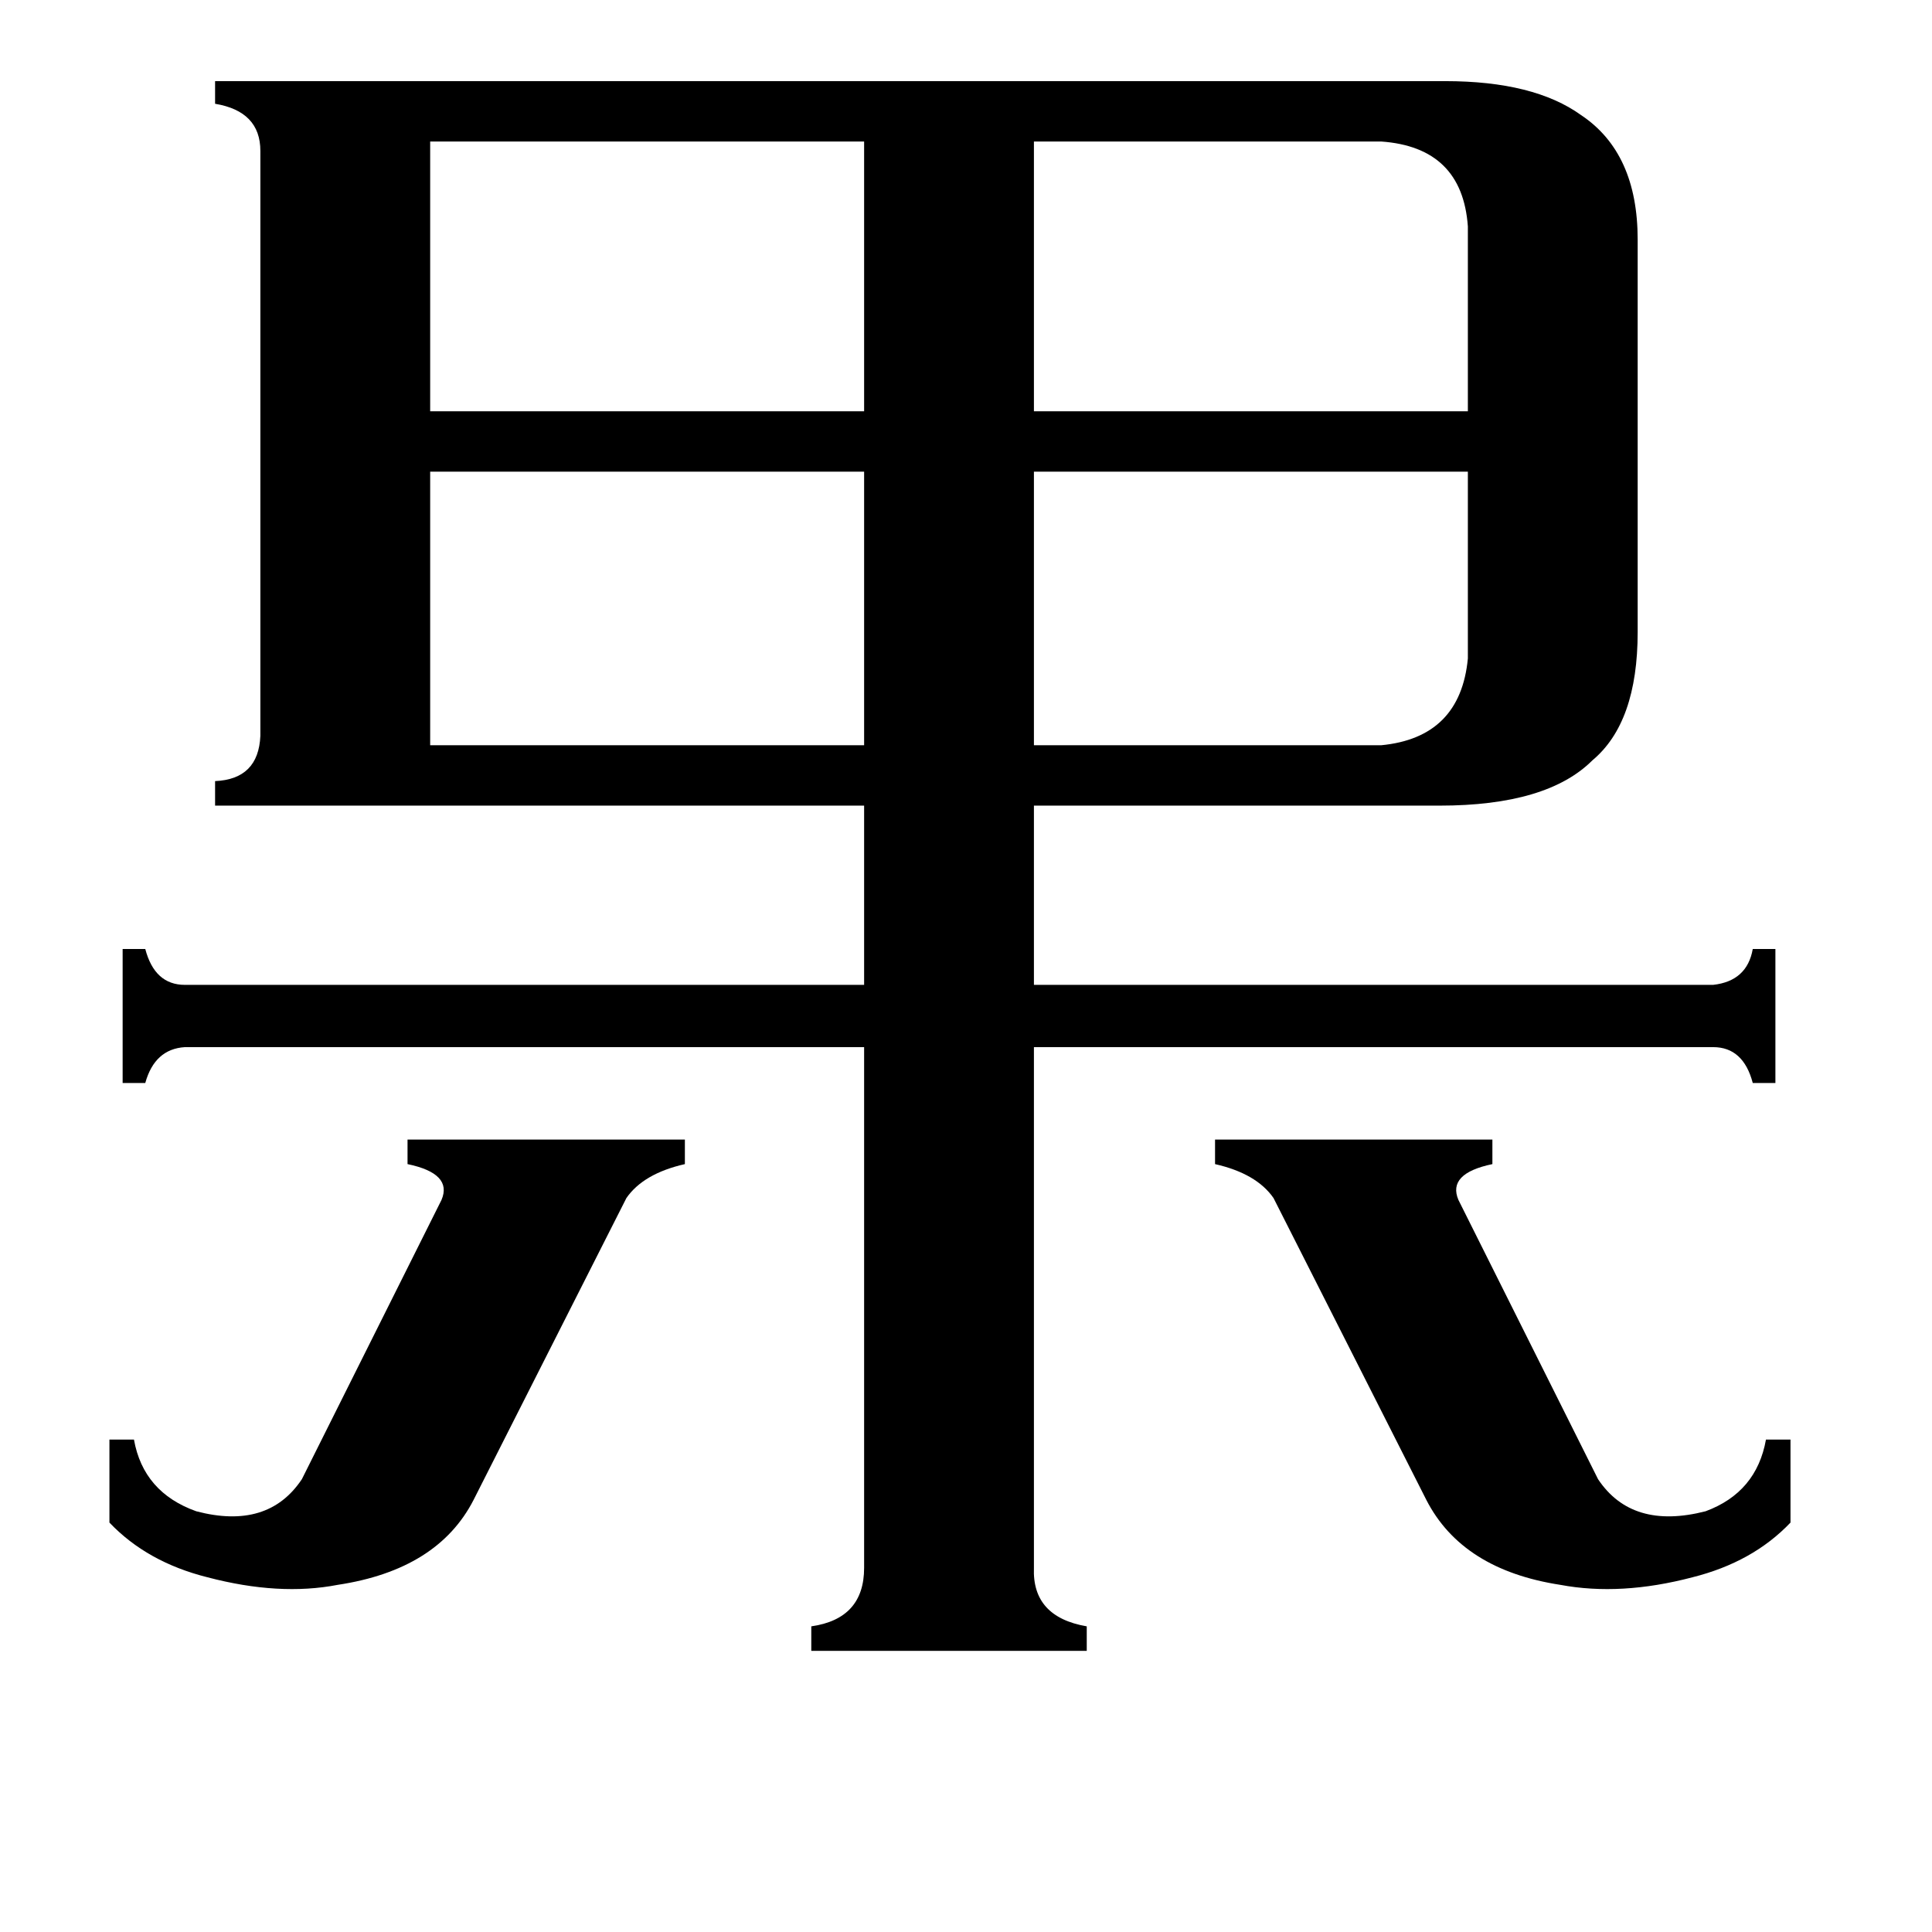 <svg xmlns="http://www.w3.org/2000/svg" viewBox="0 -800 1024 1024">
	<path fill="#000000" d="M58 -37H71Q76 -9 104 1Q142 11 160 -16L234 -164Q240 -178 216 -183V-196H363V-183Q341 -178 332 -165L251 -5Q232 32 179 40Q148 46 110 36Q78 28 58 7ZM644 -196H791V-183Q767 -178 773 -164L847 -16Q865 11 904 1Q931 -9 936 -37H949V7Q929 28 897 36Q859 46 827 40Q775 32 756 -5L675 -165Q666 -178 644 -183ZM732 -725H548V-582H778V-680Q775 -722 732 -725ZM228 -725V-582H458V-725ZM732 -405Q774 -409 778 -451V-550H548V-405ZM228 -550V-405H458V-550ZM548 31Q547 57 576 62V75H430V62Q458 58 458 31V-245H98Q82 -244 77 -226H65V-297H77Q82 -278 98 -278H458V-373H114V-386Q137 -387 138 -410V-720Q138 -741 114 -745V-757H766Q813 -757 838 -739Q868 -719 868 -673V-465Q868 -417 844 -397Q820 -373 763 -373H548V-278H908Q926 -280 929 -297H941V-226H929Q924 -245 908 -245H548Z"/>
</svg>